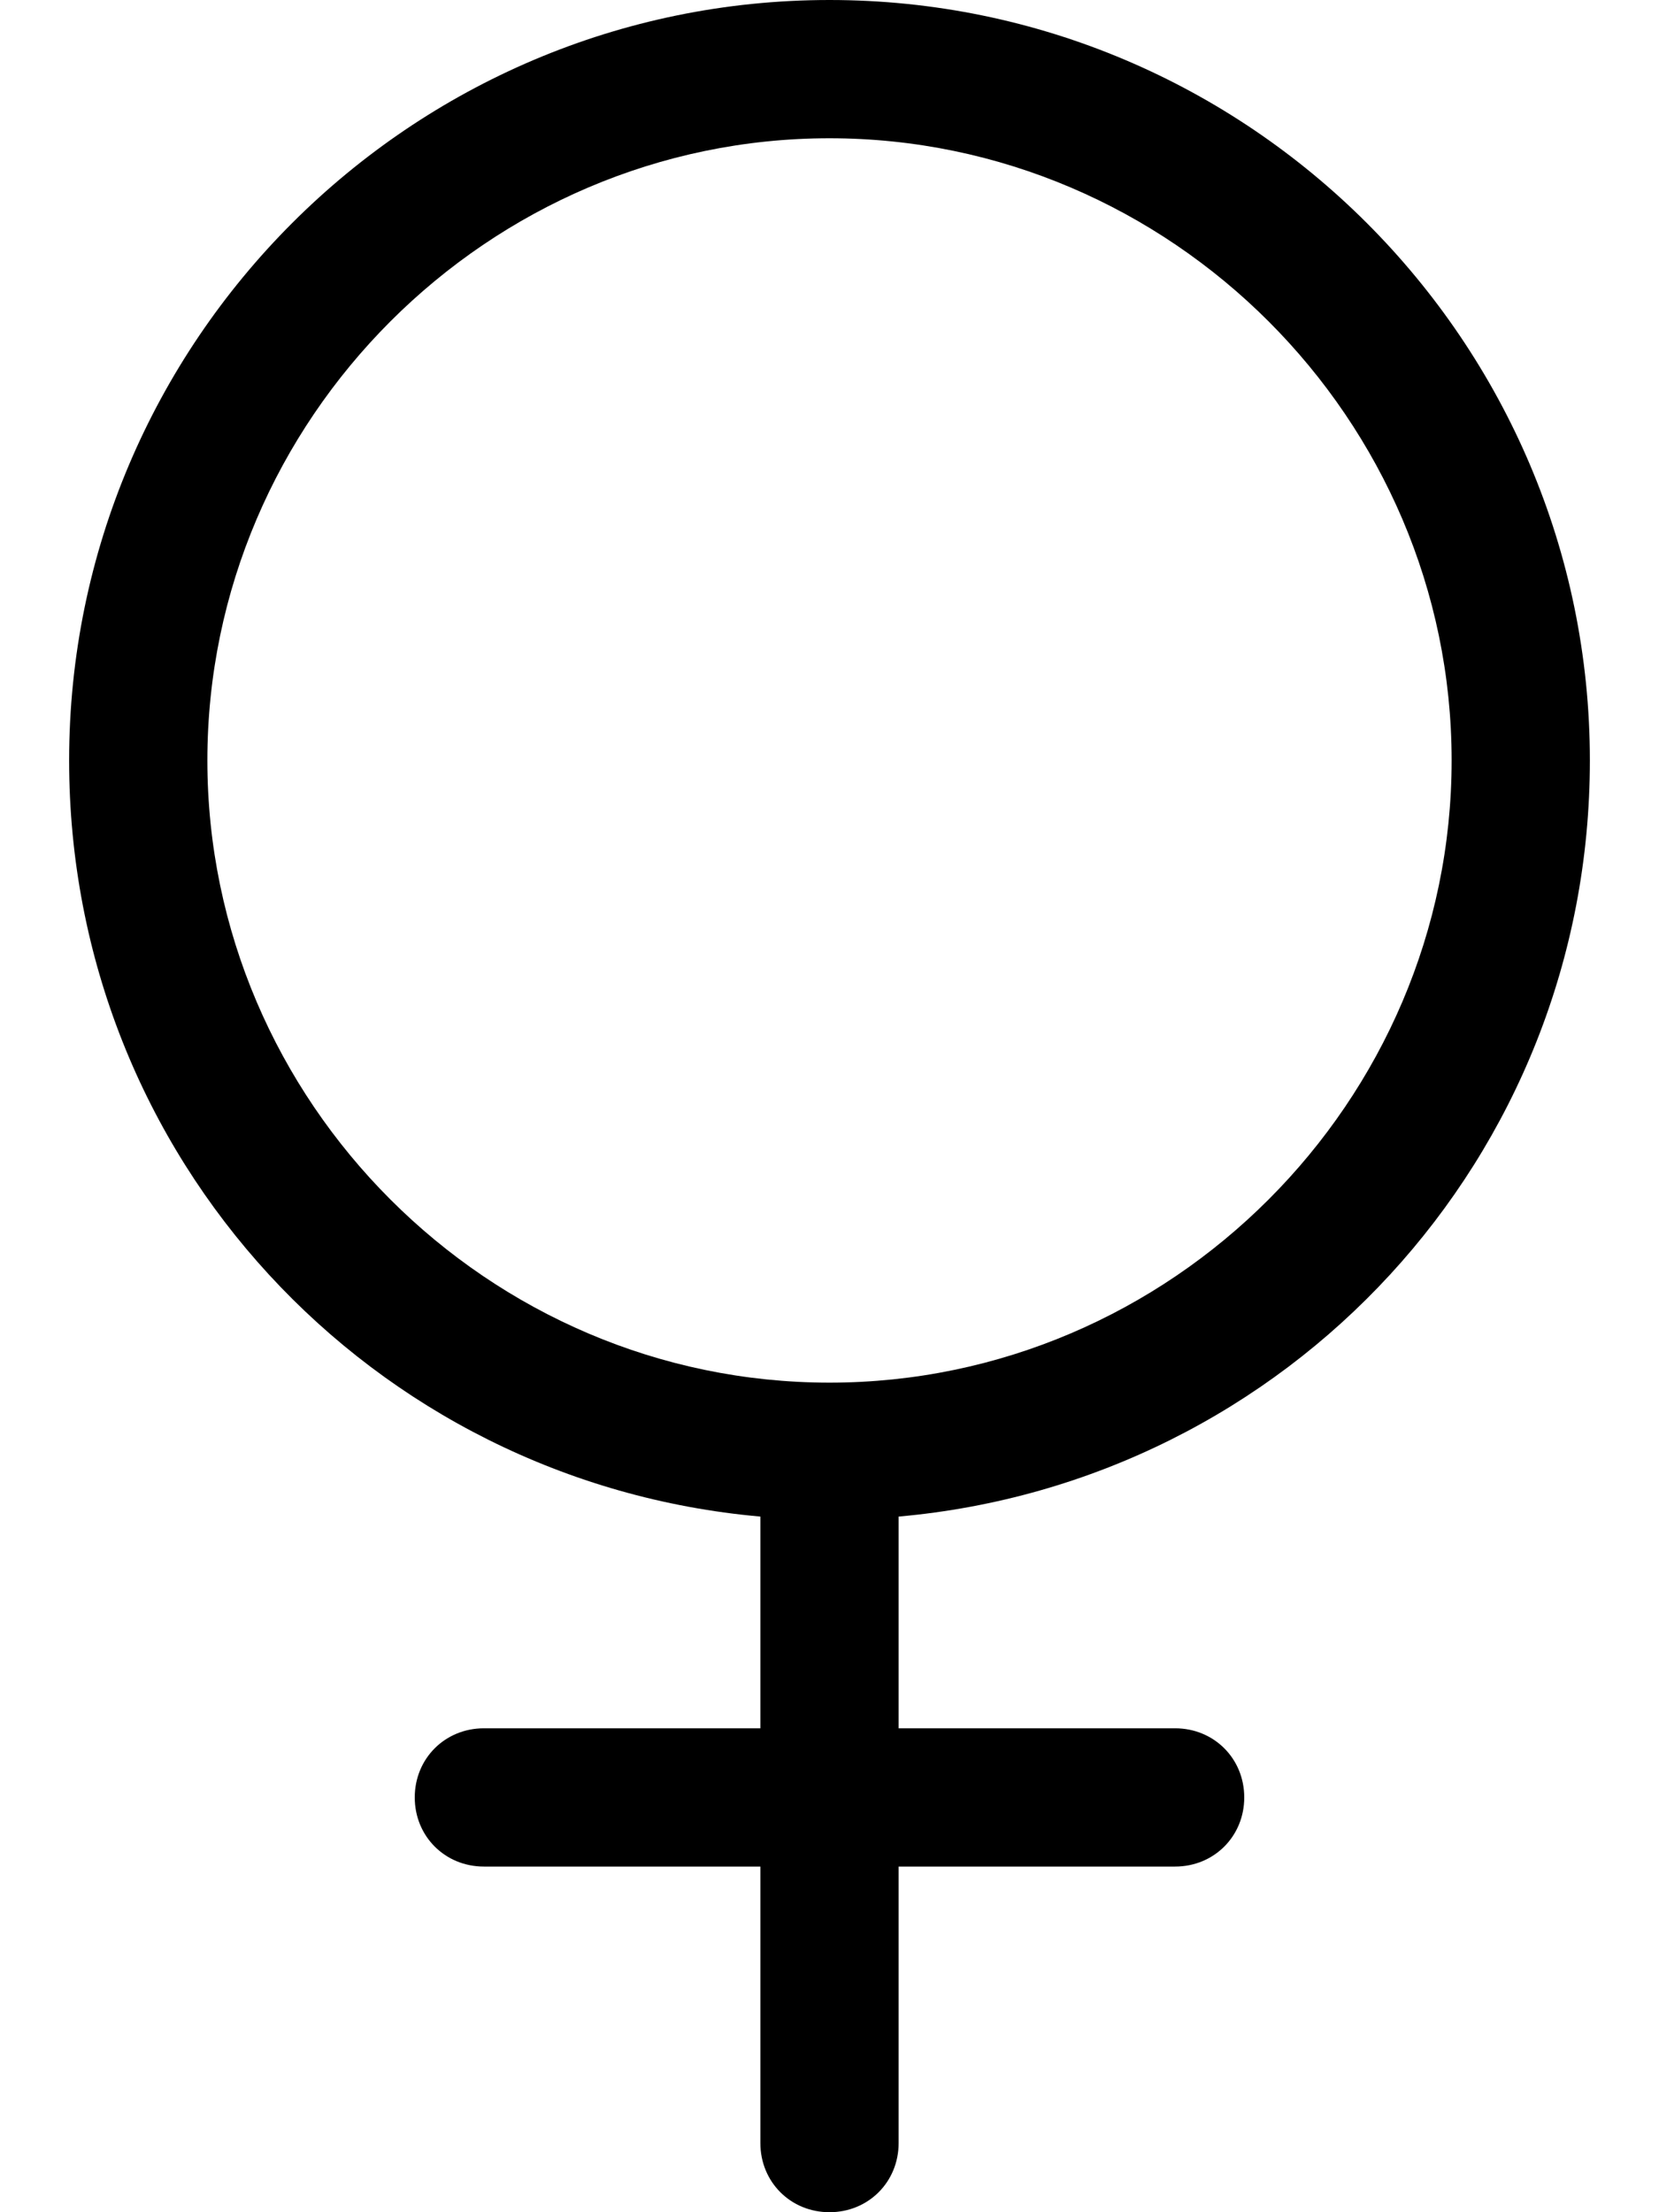 <svg xmlns="http://www.w3.org/2000/svg" viewBox="0 0 384 512"><!-- Font Awesome Pro 6.0.0-alpha1 by @fontawesome - https://fontawesome.com License - https://fontawesome.com/license (Commercial License) --><path d="M368 176C368 79 289 0 192 0C95 0 16 79 16 176C16 268 86 343 176 351V400H112C103 400 96 407 96 416S103 432 112 432H176V496C176 505 183 512 192 512S208 505 208 496V432H272C281 432 288 425 288 416S281 400 272 400H208V351C298 343 368 268 368 176ZM48 176C48 97 113 32 192 32S336 97 336 176S271 320 192 320S48 255 48 176Z"/></svg>